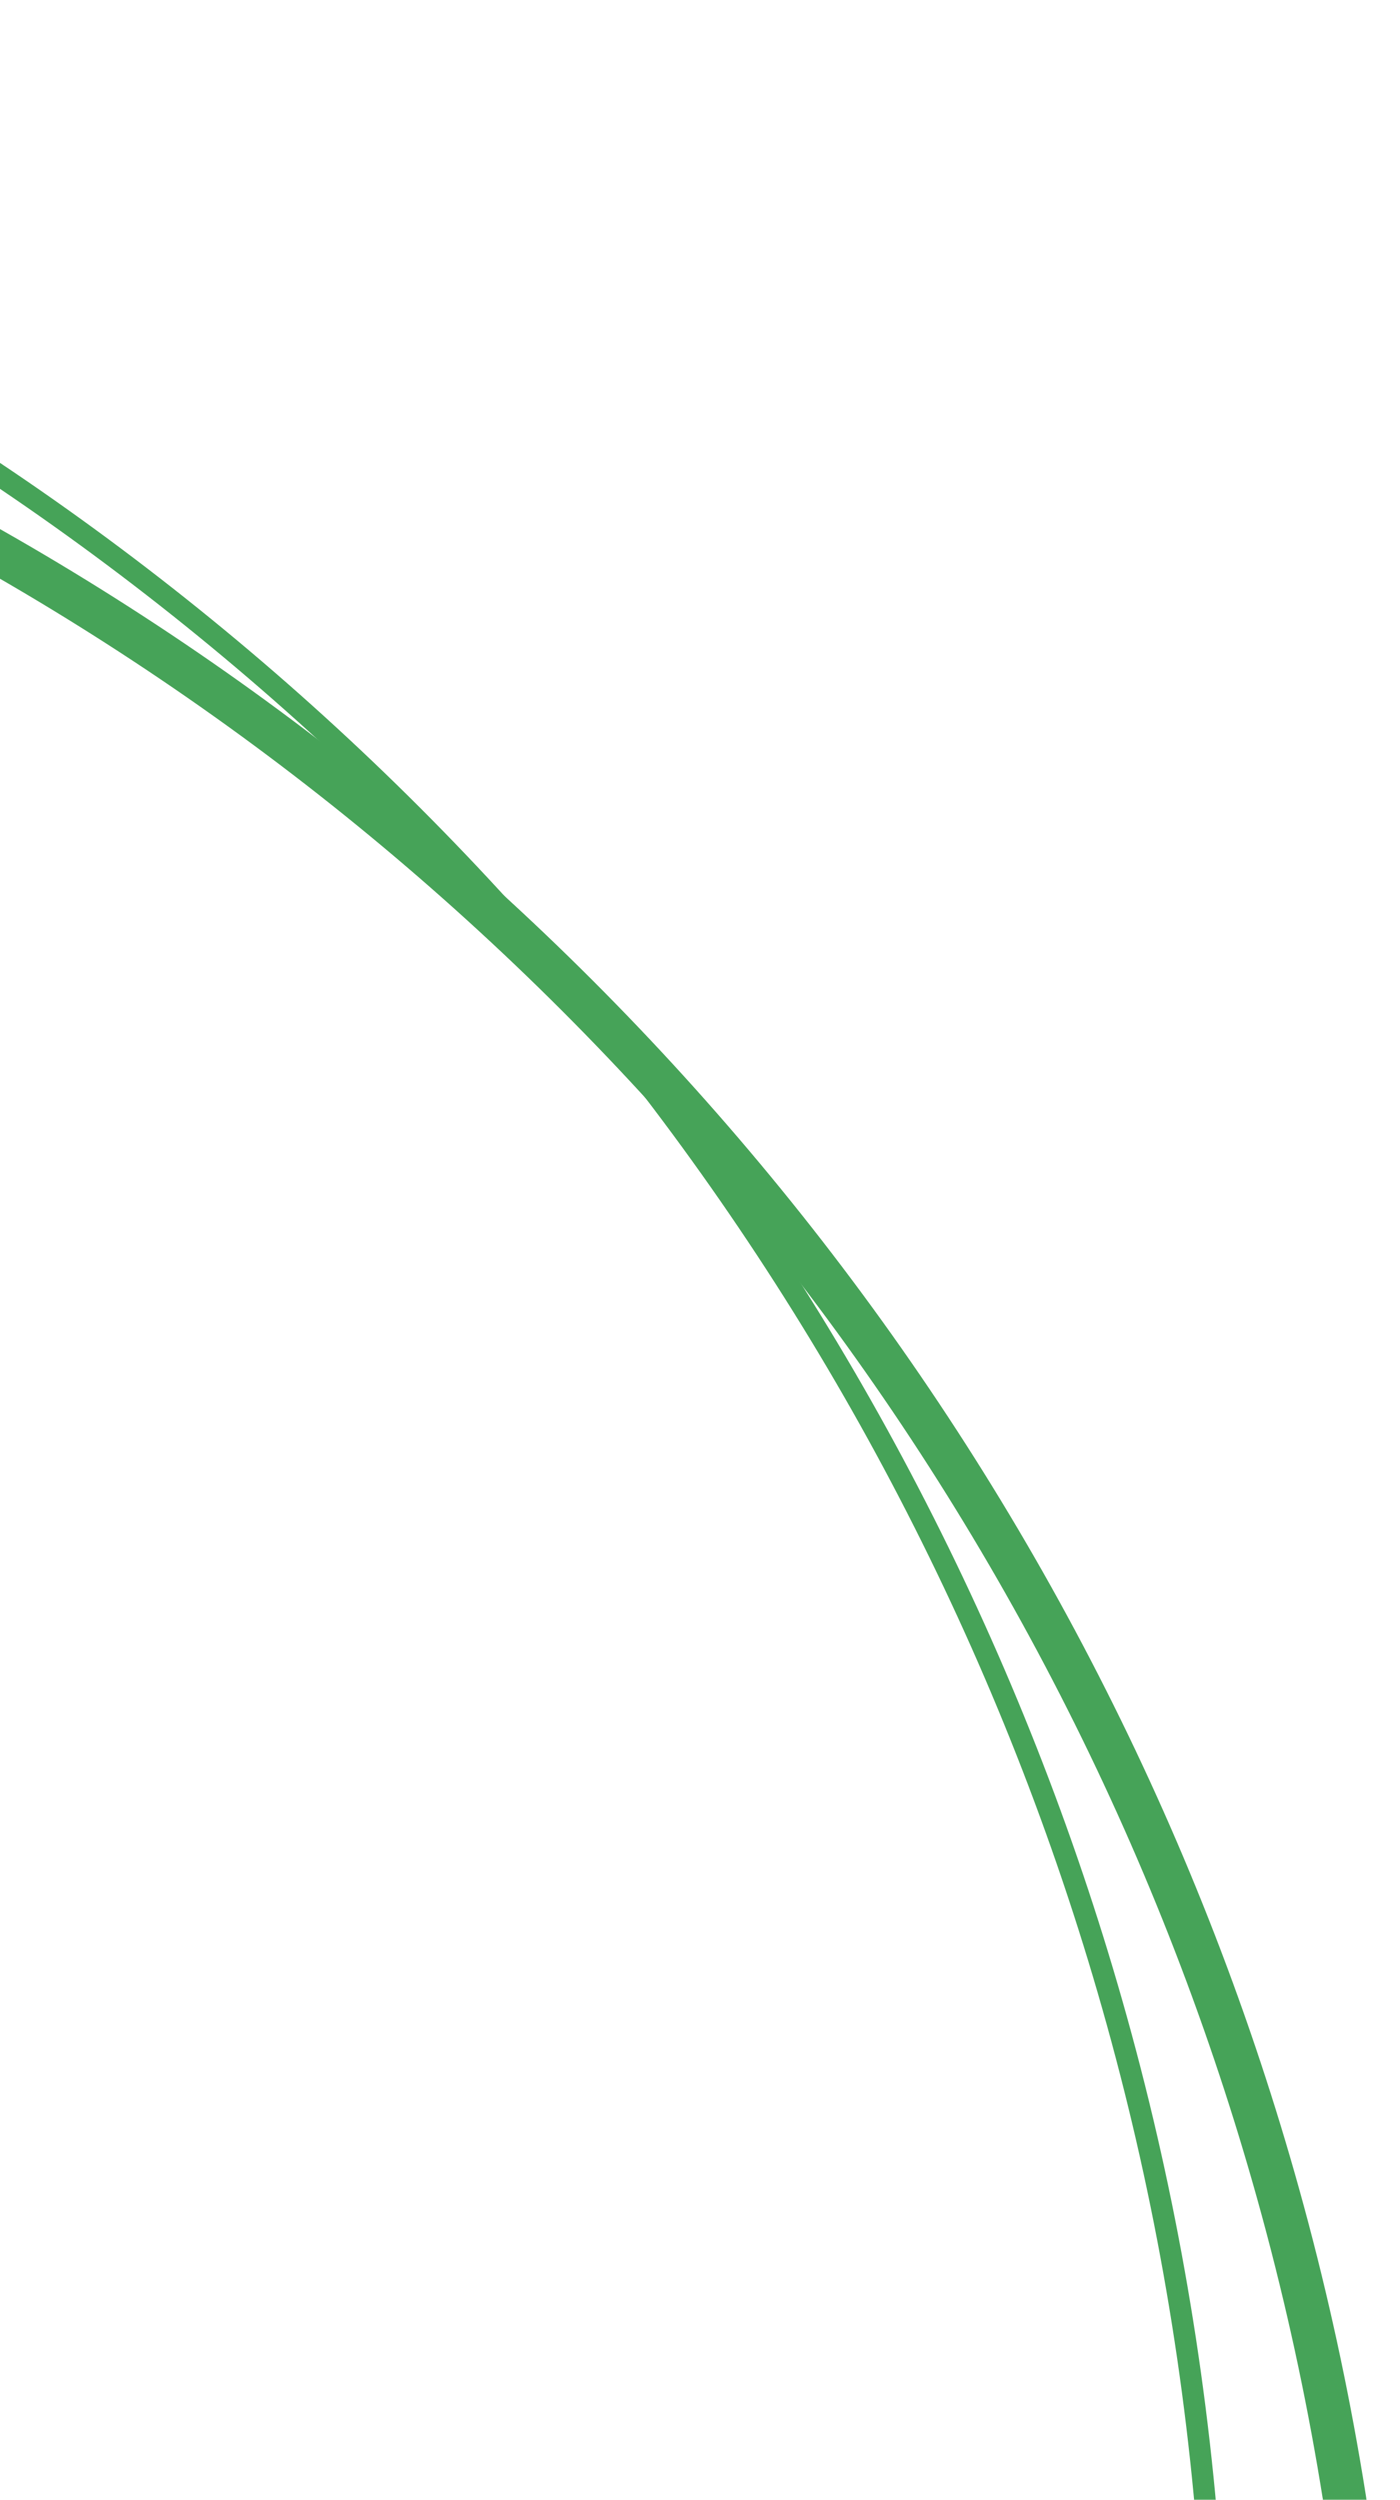 <svg width="65" height="116" viewBox="0 0 65 116" fill="none" xmlns="http://www.w3.org/2000/svg">
<g clip-path="url(#clip0_45181_647)">
<path d="M-63 263C7.14 263 64 206.14 64 136C64 65.86 7.14 9 -63 9C-133.14 9 -190 65.86 -190 136C-190 206.14 -133.14 263 -63 263Z" stroke="#46A358" stroke-width="2"/>
<path d="M-71 255.5C-0.584 255.5 56.5 198.416 56.5 128C56.5 57.584 -0.584 0.5 -71 0.5C-141.416 0.5 -198.5 57.584 -198.5 128C-198.5 198.416 -141.416 255.5 -71 255.5Z" stroke="#46A358"/>
</g>
<defs>
<clipPath id="clip0_45181_647">
<rect width="65" height="116" fill="white"/>
</clipPath>
</defs>
</svg>
